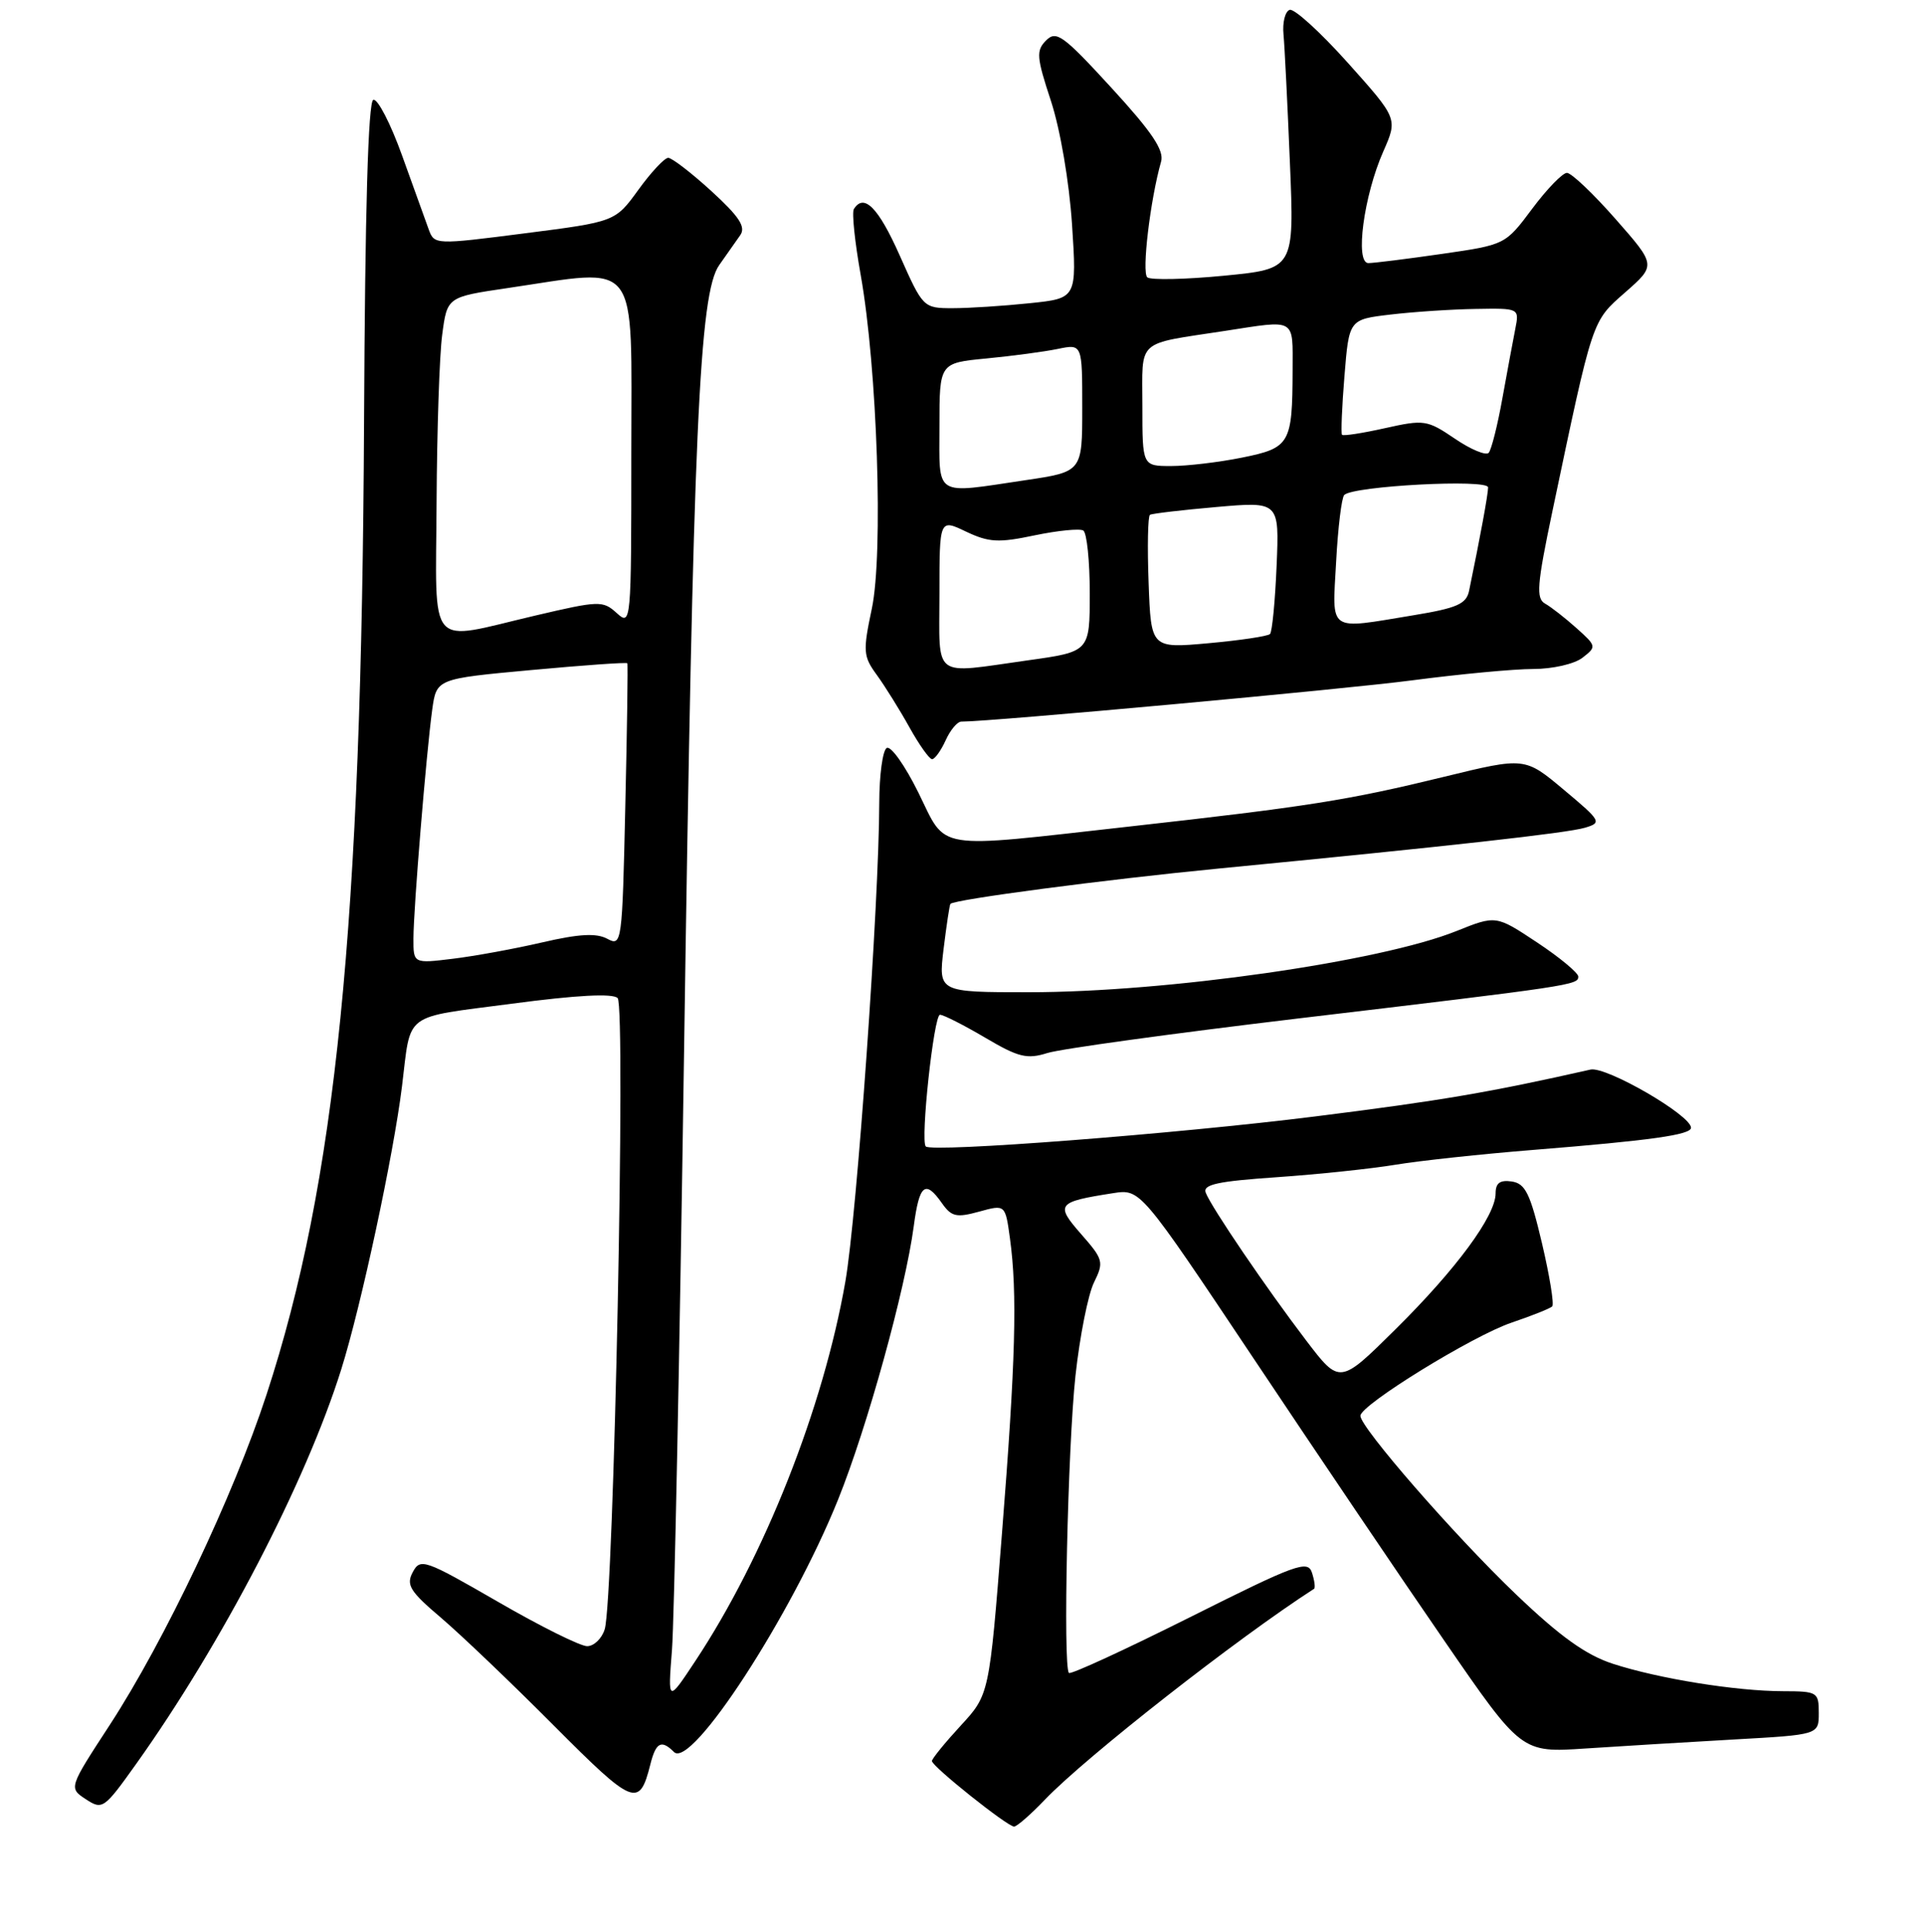 <?xml version="1.0" encoding="UTF-8" standalone="no"?>
<!DOCTYPE svg PUBLIC "-//W3C//DTD SVG 1.1//EN" "http://www.w3.org/Graphics/SVG/1.1/DTD/svg11.dtd" >
<svg xmlns="http://www.w3.org/2000/svg" xmlns:xlink="http://www.w3.org/1999/xlink" version="1.1" viewBox="0 0 256 257">
 <g >
 <path fill="currentColor"
d=" M 139.05 239.40 C 144.49 233.72 164.68 217.91 174.84 211.37 C 175.03 211.25 174.91 210.29 174.57 209.24 C 174.02 207.50 172.52 208.04 158.31 215.16 C 149.70 219.47 142.47 222.80 142.23 222.56 C 141.42 221.76 142.07 192.52 143.10 183.00 C 143.67 177.78 144.78 172.20 145.56 170.62 C 146.90 167.89 146.81 167.55 143.86 164.19 C 140.38 160.22 140.63 159.90 148.12 158.73 C 151.74 158.17 151.74 158.17 166.87 180.83 C 175.19 193.30 186.59 210.18 192.22 218.34 C 202.44 233.18 202.44 233.18 210.97 232.61 C 215.66 232.30 224.56 231.76 230.75 231.41 C 242.00 230.78 242.00 230.78 242.00 227.89 C 242.00 225.11 241.82 225.00 237.25 224.99 C 230.98 224.98 220.69 223.32 214.60 221.34 C 211.01 220.17 207.59 217.72 201.73 212.12 C 193.58 204.34 180.99 189.89 181.01 188.35 C 181.03 186.90 195.94 177.71 201.12 175.96 C 203.83 175.04 206.26 174.07 206.53 173.80 C 206.81 173.53 206.19 169.75 205.17 165.40 C 203.61 158.79 202.96 157.45 201.15 157.18 C 199.59 156.95 199.00 157.38 199.00 158.76 C 199.00 161.74 193.77 168.84 185.68 176.84 C 178.26 184.19 178.26 184.19 173.80 178.34 C 168.53 171.43 161.17 160.61 160.43 158.67 C 160.01 157.58 162.02 157.15 169.88 156.61 C 175.37 156.23 182.48 155.48 185.68 154.95 C 188.88 154.42 197.12 153.53 204.00 152.98 C 219.69 151.72 225.00 150.97 225.00 150.03 C 225.00 148.36 213.70 141.83 211.63 142.29 C 198.23 145.32 191.72 146.43 174.96 148.53 C 156.58 150.84 124.01 153.35 123.18 152.52 C 122.44 151.78 124.25 135.00 125.07 135.00 C 125.54 135.00 128.23 136.37 131.07 138.04 C 135.52 140.67 136.65 140.94 139.36 140.09 C 141.09 139.54 156.00 137.49 172.50 135.52 C 209.28 131.15 210.00 131.04 210.00 129.92 C 210.00 129.43 207.54 127.38 204.52 125.38 C 199.05 121.75 199.05 121.75 193.77 123.87 C 183.63 127.94 155.24 132.00 136.88 132.00 C 124.86 132.00 124.86 132.00 125.55 126.25 C 125.94 123.09 126.34 120.39 126.46 120.25 C 126.95 119.66 147.01 117.02 162.11 115.55 C 192.76 112.58 208.49 110.83 210.88 110.12 C 213.17 109.44 213.06 109.24 208.08 105.07 C 202.89 100.72 202.89 100.72 192.19 103.33 C 179.38 106.46 174.07 107.30 150.26 109.96 C 123.94 112.90 126.04 113.24 122.20 105.45 C 120.42 101.85 118.53 99.17 117.98 99.51 C 117.44 99.84 117.00 103.13 116.99 106.81 C 116.97 120.02 114.02 161.68 112.48 170.50 C 109.55 187.29 101.71 207.11 92.50 221.00 C 88.86 226.50 88.86 226.50 89.41 219.50 C 89.71 215.65 90.43 180.10 91.01 140.50 C 92.23 57.15 93.04 39.01 95.70 35.26 C 96.69 33.86 97.95 32.07 98.50 31.28 C 99.26 30.18 98.36 28.81 94.65 25.42 C 91.99 22.99 89.40 21.00 88.91 21.00 C 88.42 21.00 86.63 22.91 84.94 25.25 C 81.86 29.50 81.86 29.50 69.83 31.04 C 57.92 32.57 57.79 32.56 57.05 30.54 C 56.65 29.42 55.05 25.00 53.51 20.72 C 51.97 16.43 50.24 13.09 49.67 13.28 C 48.99 13.50 48.57 27.93 48.44 56.06 C 48.12 123.26 44.70 157.31 35.46 185.54 C 31.05 199.01 21.90 218.27 14.61 229.47 C 9.14 237.86 9.14 237.86 11.42 239.36 C 13.63 240.81 13.85 240.65 18.10 234.69 C 29.55 218.63 40.70 197.18 45.41 182.16 C 48.06 173.71 52.36 153.66 53.49 144.50 C 54.72 134.51 53.46 135.46 68.08 133.53 C 76.77 132.38 81.53 132.13 82.18 132.78 C 83.29 133.89 81.67 212.84 80.46 216.75 C 80.08 217.99 79.02 219.00 78.12 219.00 C 77.21 219.00 71.86 216.34 66.23 213.08 C 56.49 207.46 55.93 207.26 54.92 209.15 C 54.01 210.85 54.53 211.70 58.68 215.22 C 61.33 217.48 68.09 223.93 73.70 229.57 C 84.32 240.23 85.07 240.54 86.53 234.74 C 87.27 231.78 88.00 231.40 89.68 233.08 C 91.99 235.39 105.31 214.90 111.51 199.50 C 115.39 189.87 120.46 171.54 121.58 163.14 C 122.32 157.54 123.11 156.90 125.34 160.08 C 126.60 161.87 127.26 162.02 130.28 161.19 C 133.76 160.23 133.76 160.23 134.38 164.75 C 135.38 172.03 135.13 181.11 133.32 203.97 C 131.63 225.45 131.63 225.45 127.81 229.59 C 125.72 231.86 124.00 233.97 124.00 234.28 C 124.00 234.99 134.04 243.00 134.93 243.00 C 135.30 243.00 137.16 241.38 139.05 239.40 Z  M 125.82 98.50 C 126.44 97.12 127.38 96.00 127.91 96.00 C 131.91 96.00 178.90 91.70 187.98 90.50 C 194.24 89.68 201.45 89.00 204.00 89.00 C 206.57 89.00 209.48 88.34 210.56 87.50 C 212.45 86.04 212.43 85.95 209.76 83.56 C 208.25 82.21 206.37 80.74 205.58 80.30 C 204.36 79.62 204.50 77.80 206.56 68.00 C 211.99 42.19 211.78 42.82 216.25 38.89 C 220.36 35.28 220.36 35.28 214.96 29.14 C 211.99 25.76 209.08 23.00 208.49 23.00 C 207.91 23.00 205.82 25.15 203.86 27.78 C 200.29 32.56 200.29 32.56 191.84 33.78 C 187.20 34.45 182.80 35.00 182.07 35.00 C 180.26 35.00 181.46 26.01 184.06 20.14 C 185.98 15.78 185.98 15.78 179.34 8.36 C 175.69 4.28 172.20 1.11 171.60 1.31 C 170.99 1.52 170.62 3.00 170.78 4.60 C 170.93 6.19 171.31 13.86 171.63 21.64 C 172.22 35.77 172.22 35.77 162.86 36.68 C 157.71 37.18 153.12 37.27 152.66 36.90 C 151.89 36.28 153.05 26.55 154.49 21.50 C 154.92 20.00 153.27 17.55 147.88 11.68 C 141.48 4.70 140.55 4.02 139.20 5.37 C 137.84 6.73 137.91 7.59 139.84 13.45 C 141.08 17.25 142.26 24.16 142.64 29.85 C 143.28 39.69 143.28 39.69 136.99 40.34 C 133.54 40.70 128.94 41.00 126.77 41.00 C 122.86 41.00 122.81 40.95 119.72 34.00 C 116.88 27.61 114.95 25.65 113.61 27.82 C 113.33 28.27 113.74 32.21 114.52 36.57 C 116.73 48.98 117.55 73.68 116.00 80.98 C 114.80 86.66 114.85 87.31 116.67 89.80 C 117.75 91.29 119.70 94.41 121.00 96.75 C 122.30 99.09 123.66 101.00 124.02 101.00 C 124.38 101.00 125.19 99.88 125.82 98.50 Z  M 55.01 124.84 C 55.02 120.85 56.72 100.19 57.51 94.40 C 58.08 90.30 58.08 90.30 70.69 89.14 C 77.63 88.50 83.38 88.09 83.47 88.24 C 83.56 88.38 83.44 96.93 83.20 107.23 C 82.79 125.53 82.74 125.93 80.80 124.89 C 79.34 124.11 77.04 124.24 72.16 125.37 C 68.50 126.22 63.14 127.20 60.25 127.55 C 55.00 128.19 55.00 128.19 55.01 124.84 Z  M 58.09 66.75 C 58.14 57.26 58.47 47.25 58.84 44.51 C 59.50 39.51 59.50 39.51 67.50 38.33 C 85.35 35.70 84.00 33.91 84.00 60.15 C 84.00 83.00 83.97 83.29 82.06 81.56 C 80.21 79.88 79.72 79.90 71.19 81.90 C 56.66 85.31 57.99 86.84 58.09 66.75 Z  M 125.00 79.02 C 125.00 69.03 125.00 69.03 128.53 70.72 C 131.57 72.16 132.85 72.24 137.67 71.22 C 140.75 70.58 143.66 70.29 144.14 70.58 C 144.61 70.88 145.00 74.62 145.00 78.91 C 145.00 86.70 145.00 86.70 136.75 87.85 C 123.88 89.65 125.00 90.49 125.00 79.02 Z  M 152.83 77.53 C 152.65 72.73 152.73 68.66 153.01 68.49 C 153.29 68.32 157.28 67.85 161.87 67.45 C 170.22 66.72 170.22 66.72 169.86 75.28 C 169.66 79.98 169.27 84.07 168.98 84.35 C 168.69 84.64 165.01 85.19 160.81 85.57 C 153.15 86.26 153.15 86.26 152.83 77.53 Z  M 177.78 74.75 C 178.02 70.21 178.51 66.21 178.86 65.85 C 180.04 64.65 198.00 63.70 198.00 64.84 C 198.00 65.76 196.95 71.46 195.47 78.60 C 195.11 80.35 193.86 80.90 188.08 81.85 C 176.55 83.75 177.26 84.25 177.78 74.75 Z  M 125.00 56.64 C 125.00 48.29 125.00 48.29 131.25 47.69 C 134.69 47.36 138.96 46.79 140.75 46.42 C 144.00 45.75 144.00 45.75 144.00 54.25 C 144.00 62.76 144.00 62.76 136.46 63.88 C 124.13 65.71 125.00 66.26 125.00 56.64 Z  M 152.00 54.02 C 152.00 44.97 151.02 45.86 163.00 44.02 C 172.54 42.55 172.00 42.23 171.99 49.25 C 171.96 59.05 171.65 59.59 165.25 60.88 C 162.18 61.50 157.94 62.00 155.83 62.00 C 152.00 62.00 152.00 62.00 152.00 54.02 Z  M 193.58 58.36 C 189.89 55.86 189.49 55.80 184.29 56.96 C 181.29 57.63 178.72 58.03 178.56 57.84 C 178.41 57.65 178.55 54.12 178.89 50.00 C 179.50 42.50 179.50 42.50 185.00 41.85 C 188.03 41.49 193.12 41.15 196.33 41.10 C 202.16 41.00 202.16 41.00 201.62 43.75 C 201.32 45.26 200.55 49.42 199.90 53.00 C 199.26 56.58 198.44 59.83 198.08 60.24 C 197.72 60.64 195.69 59.80 193.58 58.36 Z "/>
</g>
</svg>